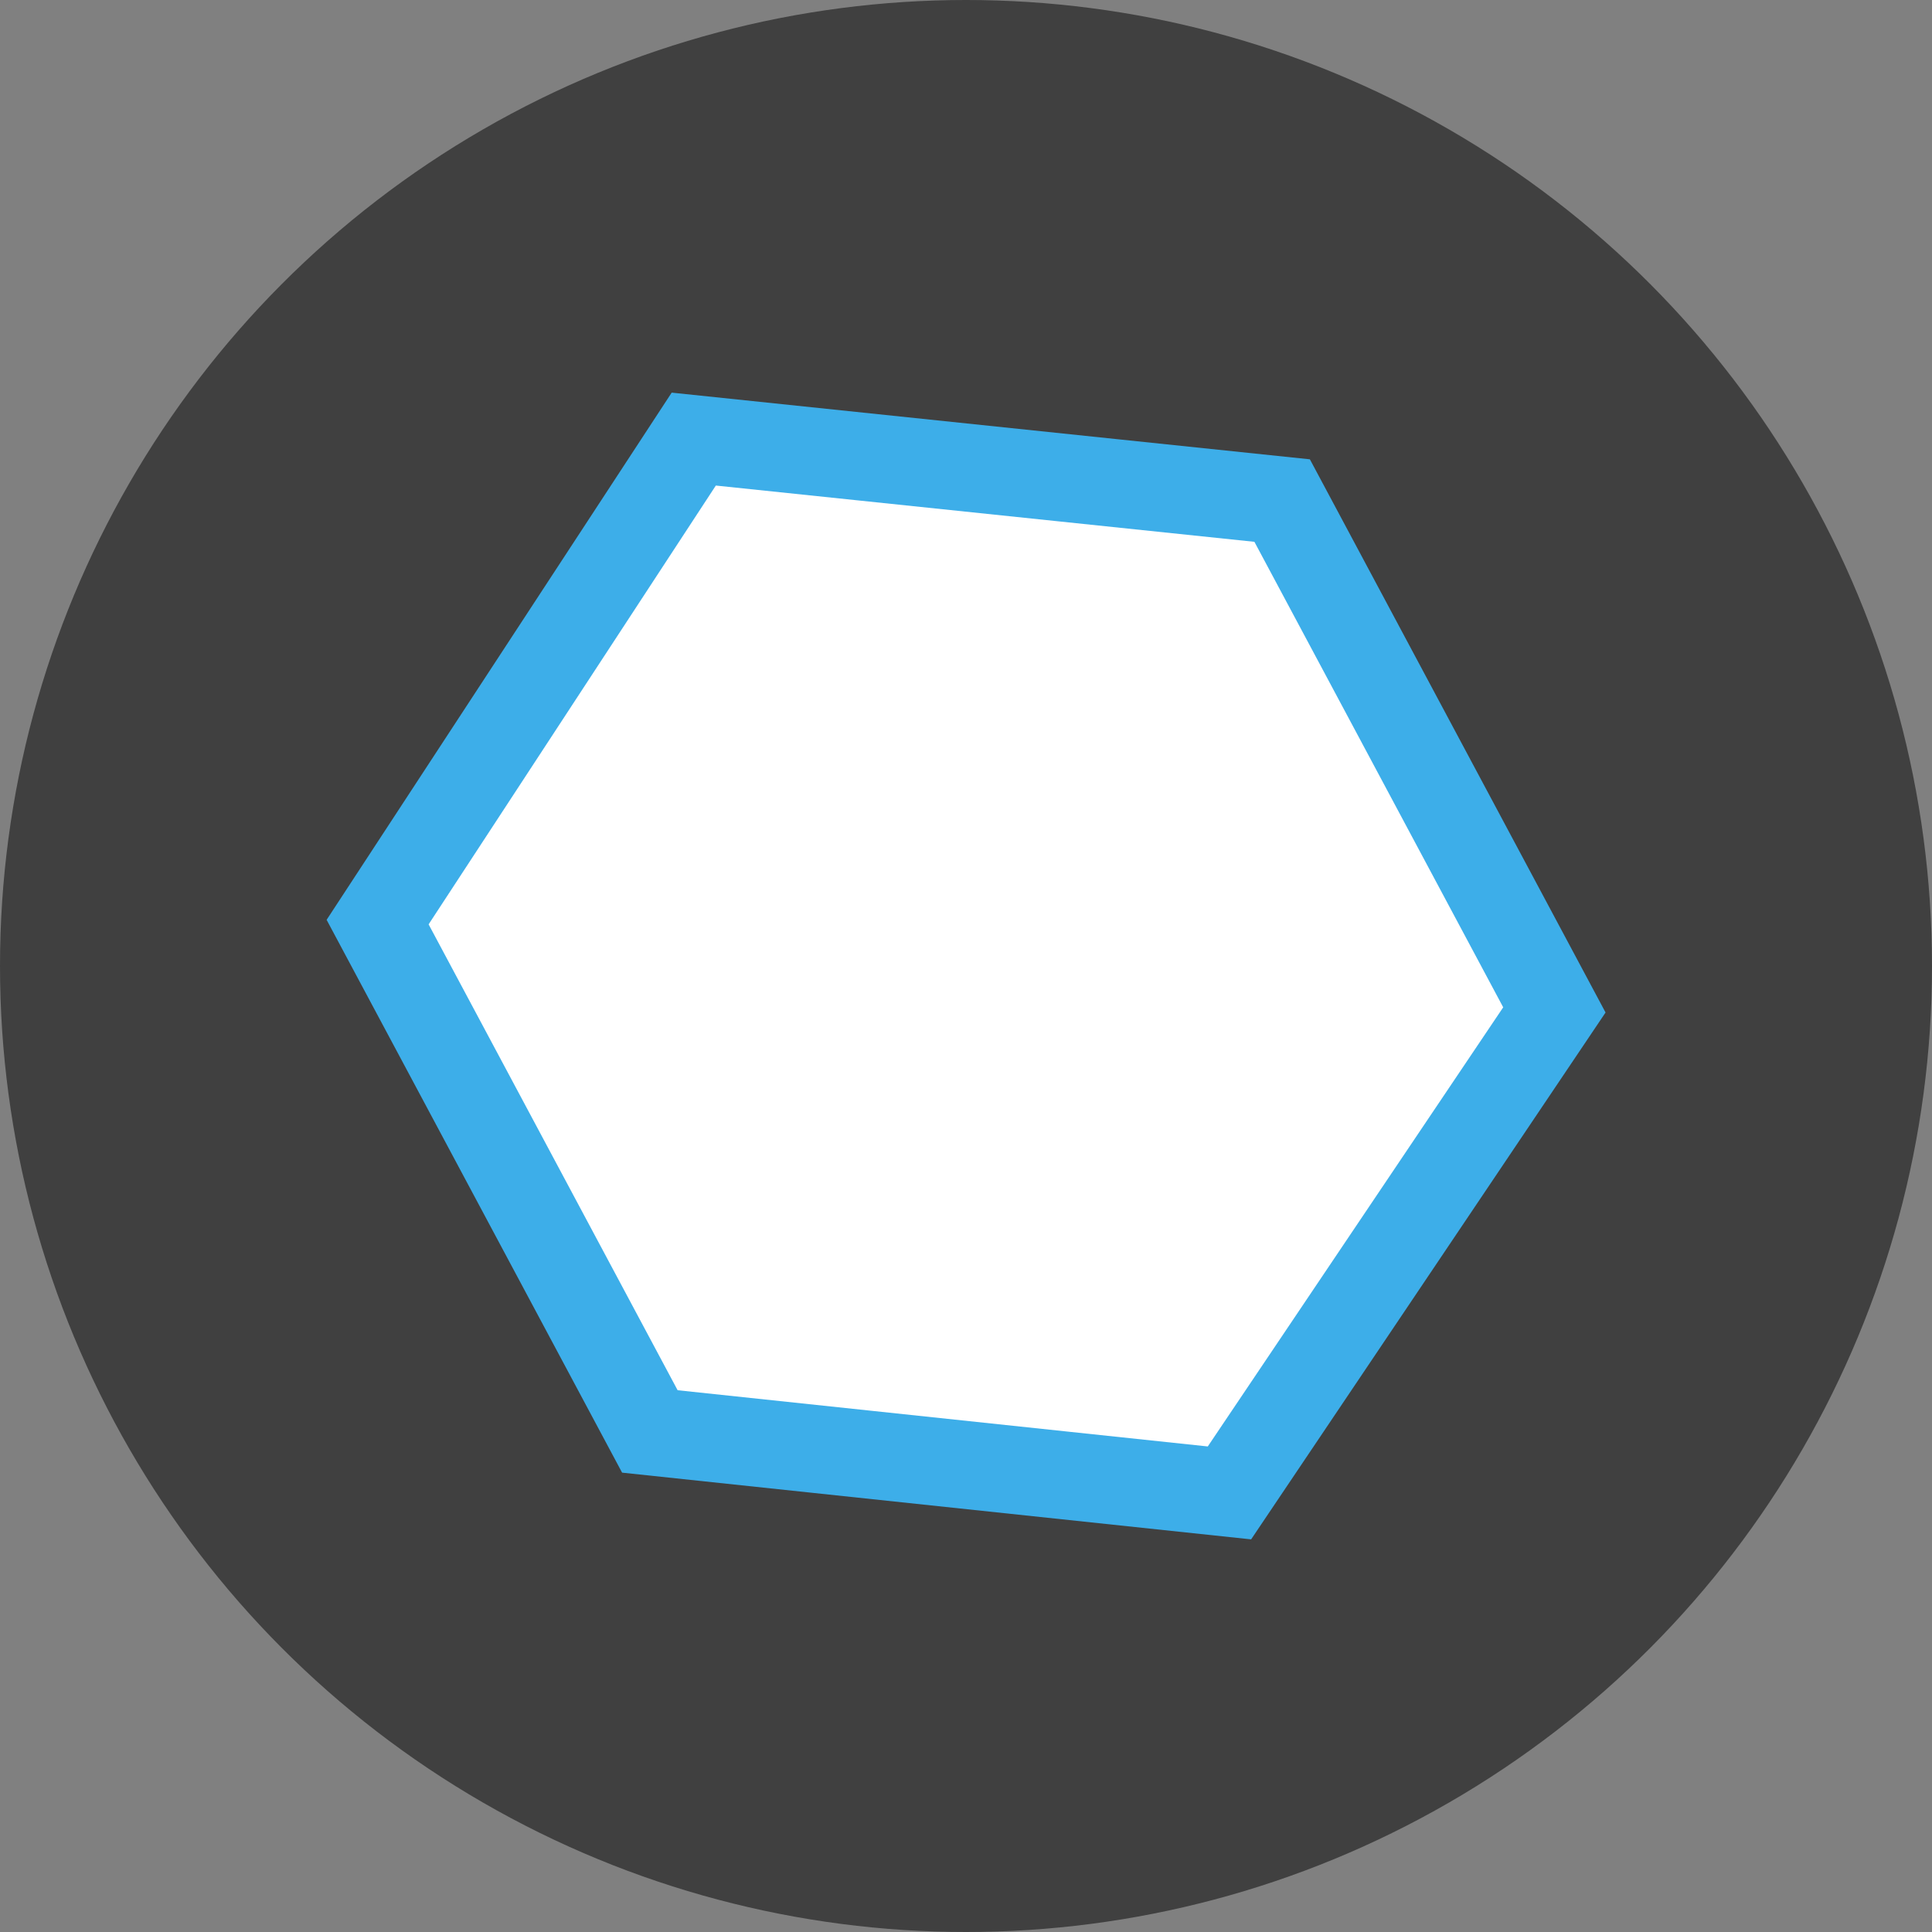 <?xml version="1.0" encoding="utf-8"?>
<!-- Generator: Adobe Illustrator 23.0.0, SVG Export Plug-In . SVG Version: 6.00 Build 0)  -->
<svg version="1.1" id="图层_1" xmlns="http://www.w3.org/2000/svg" xmlns:xlink="http://www.w3.org/1999/xlink" x="0px" y="0px"
	 viewBox="0 0 22 22" style="enable-background:new 0 0 22 22;" xml:space="preserve">
<rect x="0" y="0" width="22" height="22" fill="#808080" stroke="none"/>
<style type="text/css">
	.st0{fill:#404040;}
	.st1{fill:#FFFFFF;stroke:#3DAEE9;stroke-miterlimit:10;}
</style>
<circle class="st0" cx="11" cy="11" r="11"/>
<polygon class="st1" points="14,17 7.4,16.3 4.3,10.5 7.9,5 14.6,5.7 17.7,11.5 "/>
</svg>
